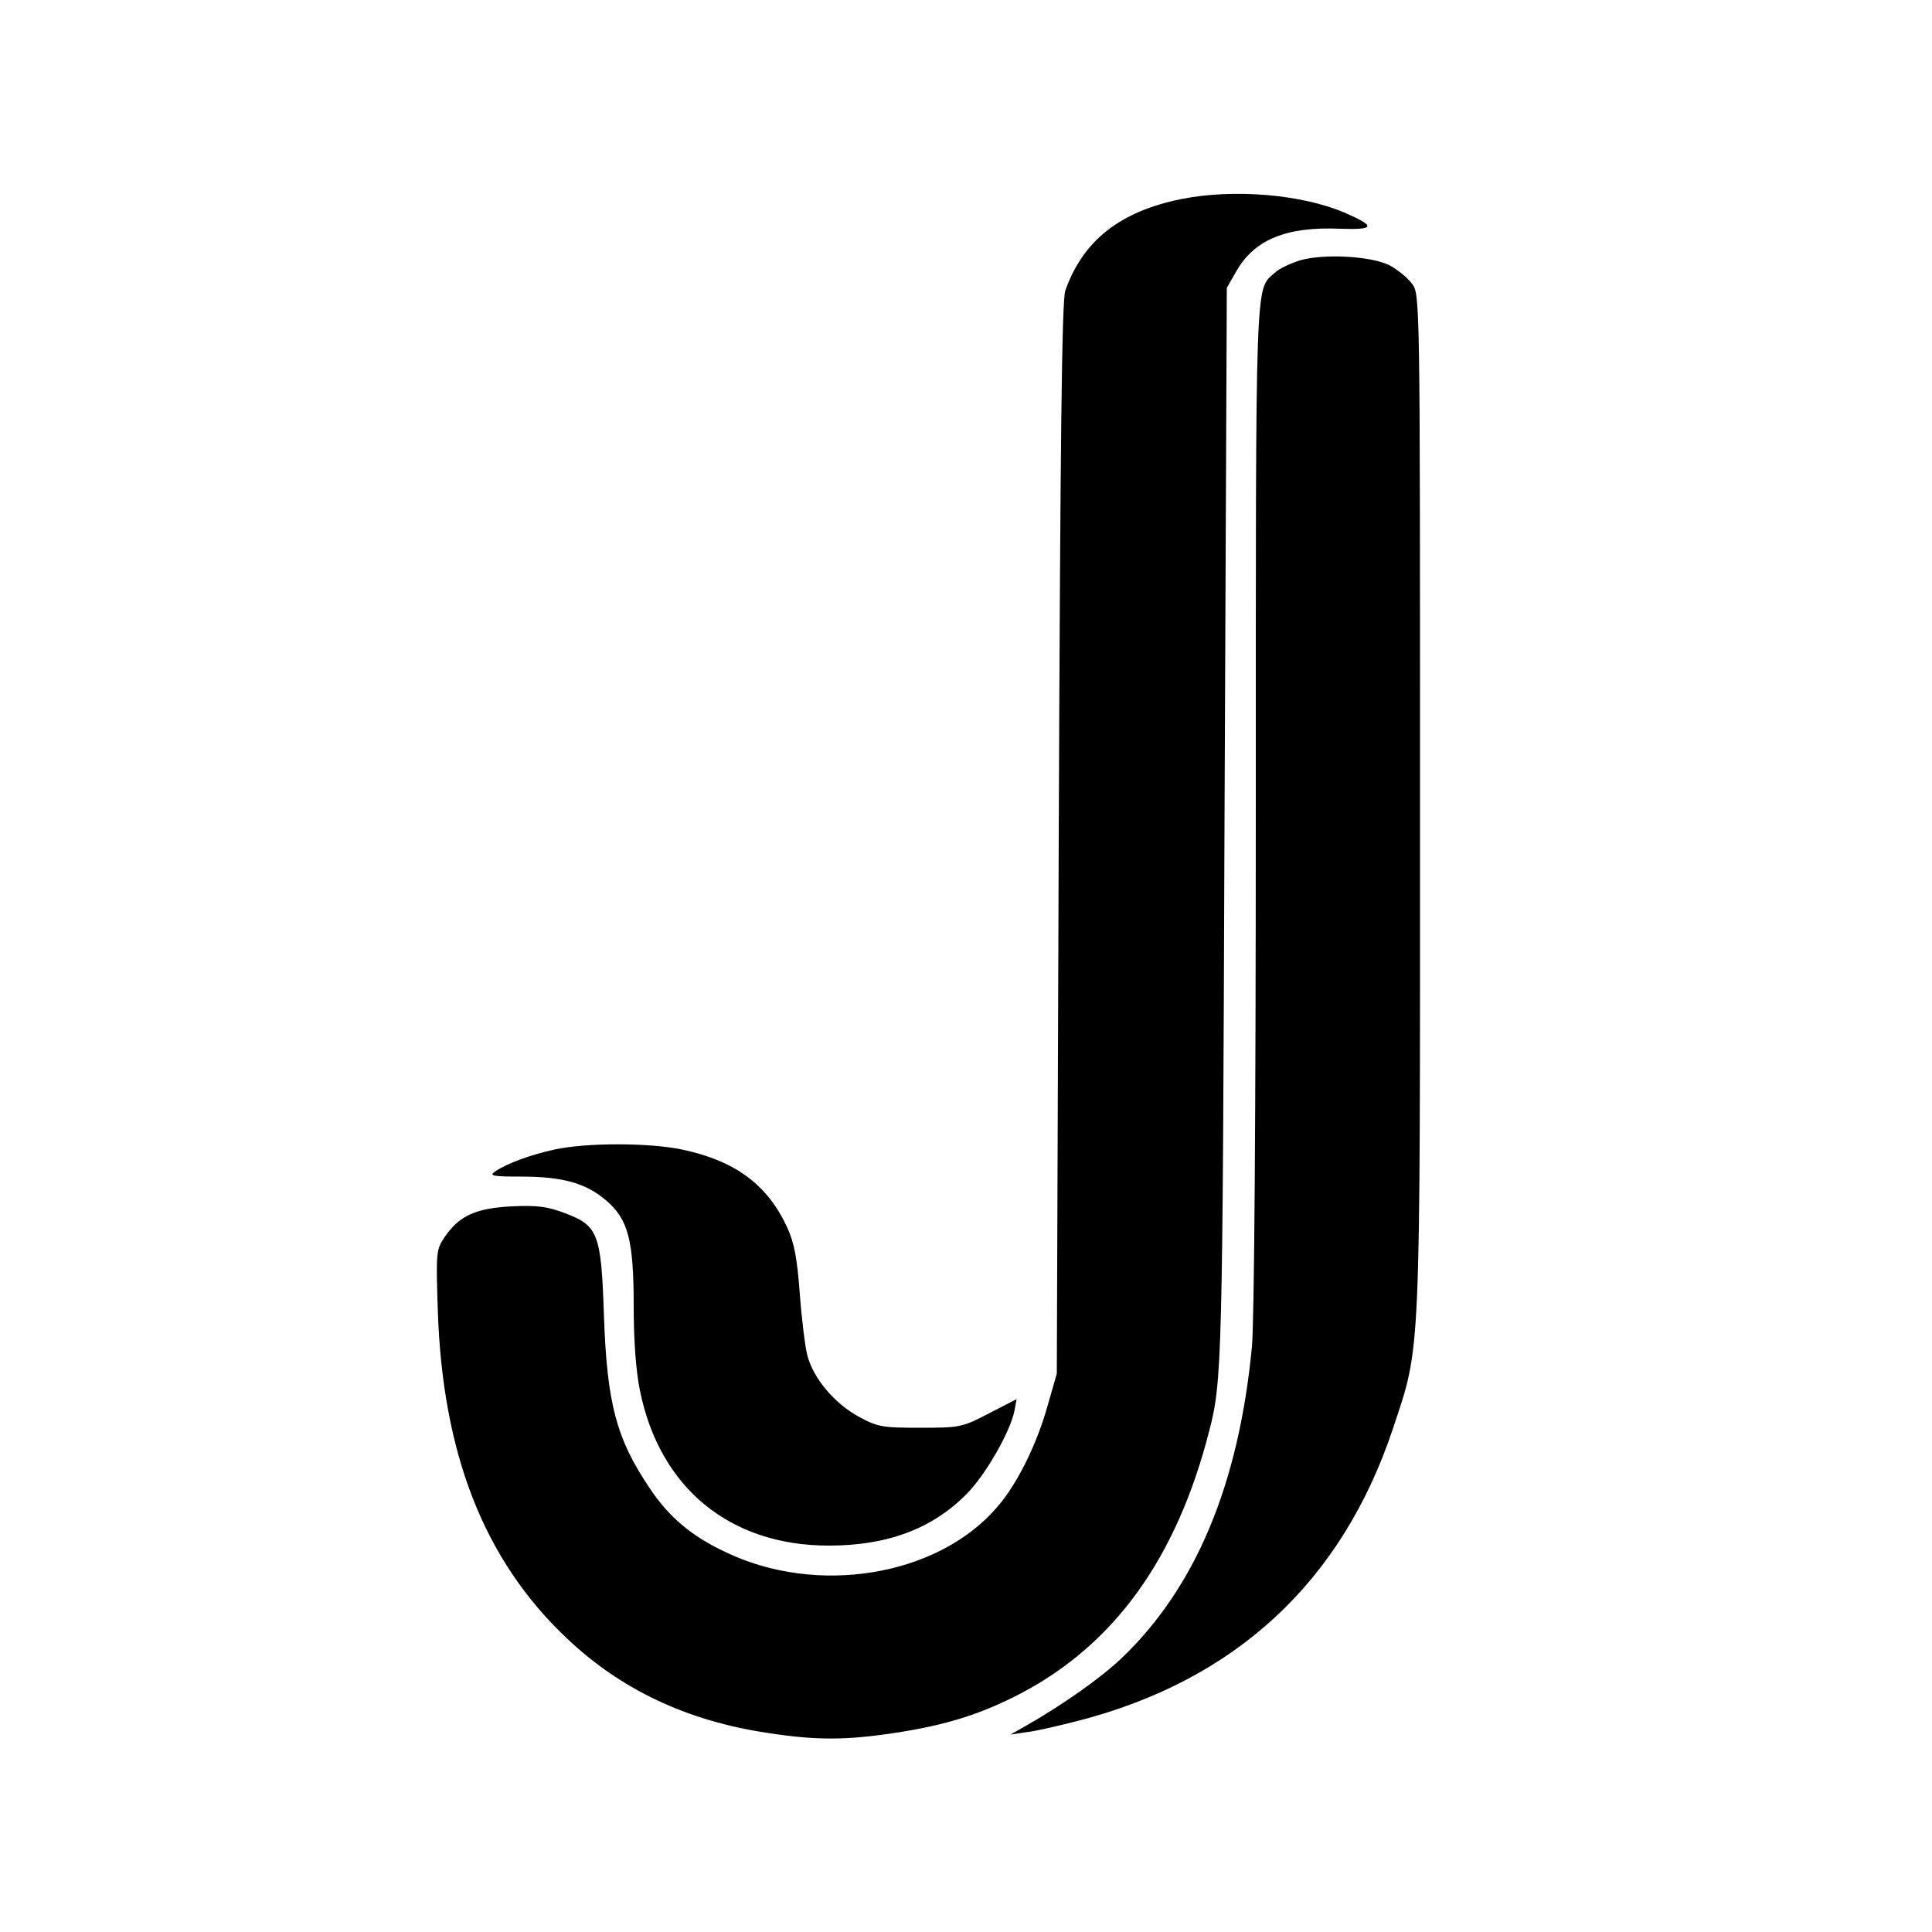<?xml version="1.0" standalone="no"?>
<!DOCTYPE svg PUBLIC "-//W3C//DTD SVG 20010904//EN"
 "http://www.w3.org/TR/2001/REC-SVG-20010904/DTD/svg10.dtd">
<svg version="1.0" xmlns="http://www.w3.org/2000/svg"
 width="500pt" height="500pt" viewBox="0 0 500 500"
 preserveAspectRatio="xMidYMid meet">
<g transform="translate(0,500) scale(0.1,-0.1)"
fill="#000000" stroke="none">
<path d="M3058 4485 c-159 -32 -255 -107 -301 -237 -9 -24 -13 -388 -17 -1418
l-5 -1385 -23 -80 c-28 -102 -80 -207 -132 -266 -154 -179 -467 -230 -704
-115 -87 41 -145 90 -195 165 -86 128 -110 218 -118 446 -7 212 -15 233 -100
265 -47 18 -73 21 -139 18 -93 -5 -135 -24 -173 -79 -22 -33 -23 -38 -18 -189
12 -373 120 -647 332 -848 140 -134 313 -216 523 -247 123 -19 201 -19 326 0
134 20 225 49 327 102 244 128 404 351 488 678 34 130 35 179 40 1570 l6 1390
24 42 c47 83 130 117 269 111 91 -3 94 6 11 42 -111 47 -285 62 -421 35z"/>
<path d="M3367 4327 c-26 -8 -57 -22 -68 -33 -51 -45 -49 7 -49 -1376 0 -816
-4 -1334 -10 -1403 -34 -357 -146 -624 -338 -807 -54 -51 -150 -119 -248 -175
l-39 -22 40 6 c22 2 82 16 133 29 410 105 685 361 817 757 73 220 70 160 70
1624 0 1308 0 1312 -21 1339 -11 15 -37 36 -57 47 -47 24 -166 31 -230 14z"/>
<path d="M1435 2025 c-64 -14 -123 -36 -154 -57 -16 -11 -6 -13 68 -13 107 0
168 -17 220 -62 57 -49 71 -102 71 -275 0 -87 6 -168 16 -216 51 -253 233
-402 489 -402 152 0 268 44 356 133 49 49 112 159 124 214 l6 32 -72 -37 c-69
-36 -75 -37 -178 -37 -99 0 -110 2 -161 30 -61 34 -114 97 -130 155 -6 21 -15
93 -20 160 -7 93 -14 133 -33 174 -51 110 -134 172 -272 201 -85 18 -248 18
-330 0z"/>
</g>
</svg>
